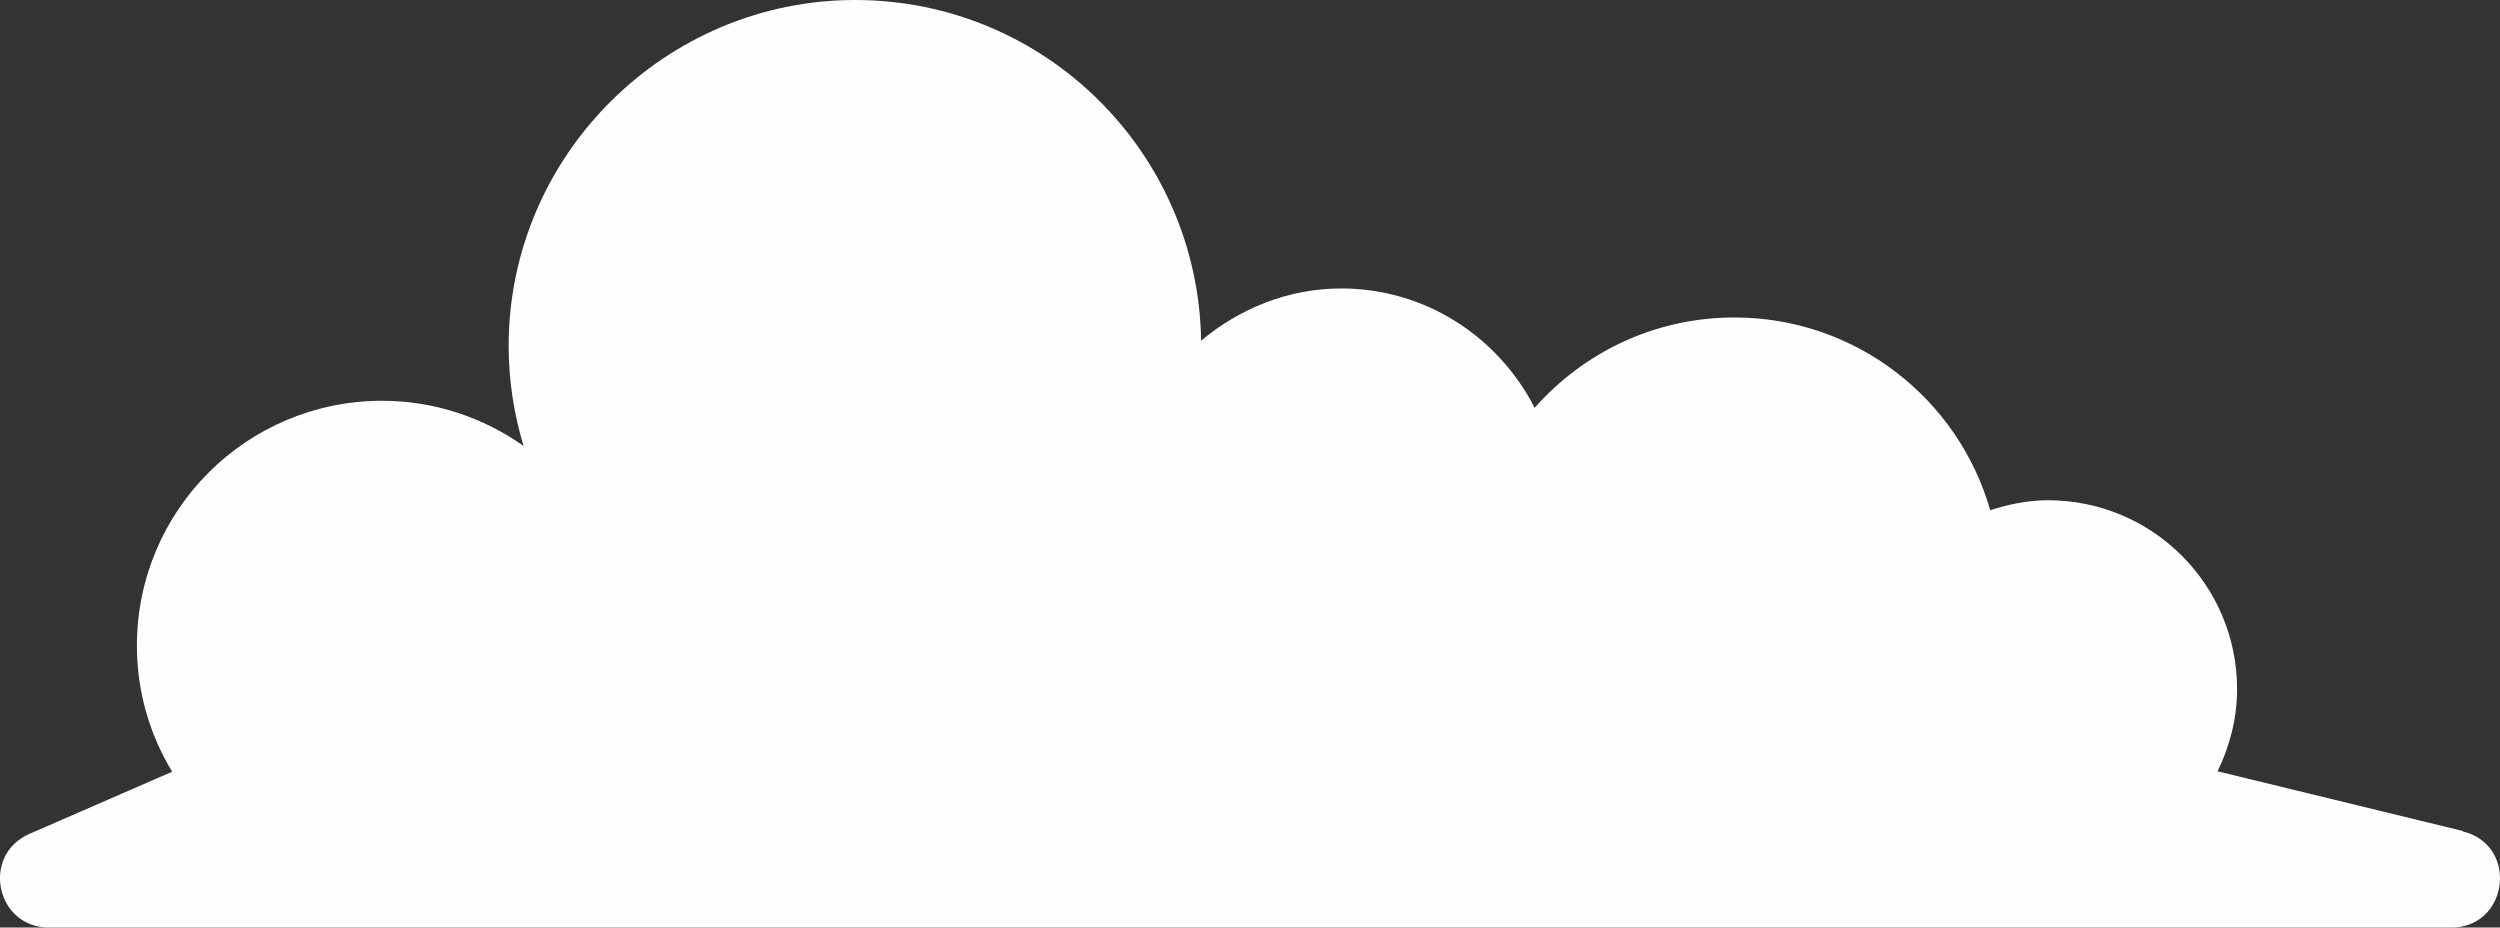 <svg width="628" height="233" viewBox="0 0 628 233" fill="none" xmlns="http://www.w3.org/2000/svg">
<rect x="0" y="0" width="628" height="233" fill="#333333" stroke="none"/>
<path d="M618.654 208.742L557.06 193.75C560.082 187.504 561.958 180.528 561.958 173.136C561.958 146.9 540.697 125.662 514.433 125.662C509.326 125.662 504.532 126.703 499.946 128.16C491.921 100.155 466.179 79.749 435.642 79.749C415.632 79.749 397.705 88.598 385.512 102.445C376.444 84.746 358.206 72.461 336.945 72.461C323.5 72.461 311.306 77.563 301.718 85.579C300.988 38.209 262.426 0 214.797 0C167.168 0 127.773 38.937 127.773 86.933C127.773 95.678 129.127 104.111 131.525 112.023C121.519 104.944 109.221 100.675 95.985 100.675C62.009 100.675 34.39 128.16 34.39 162.205C34.39 173.761 37.621 184.588 43.249 193.854L7.397 209.471C-4.797 214.781 -1.045 233 12.296 233H615.736C630.223 233 632.724 212.282 618.654 208.846V208.742Z" fill="#FEFEFC"/>
</svg>
